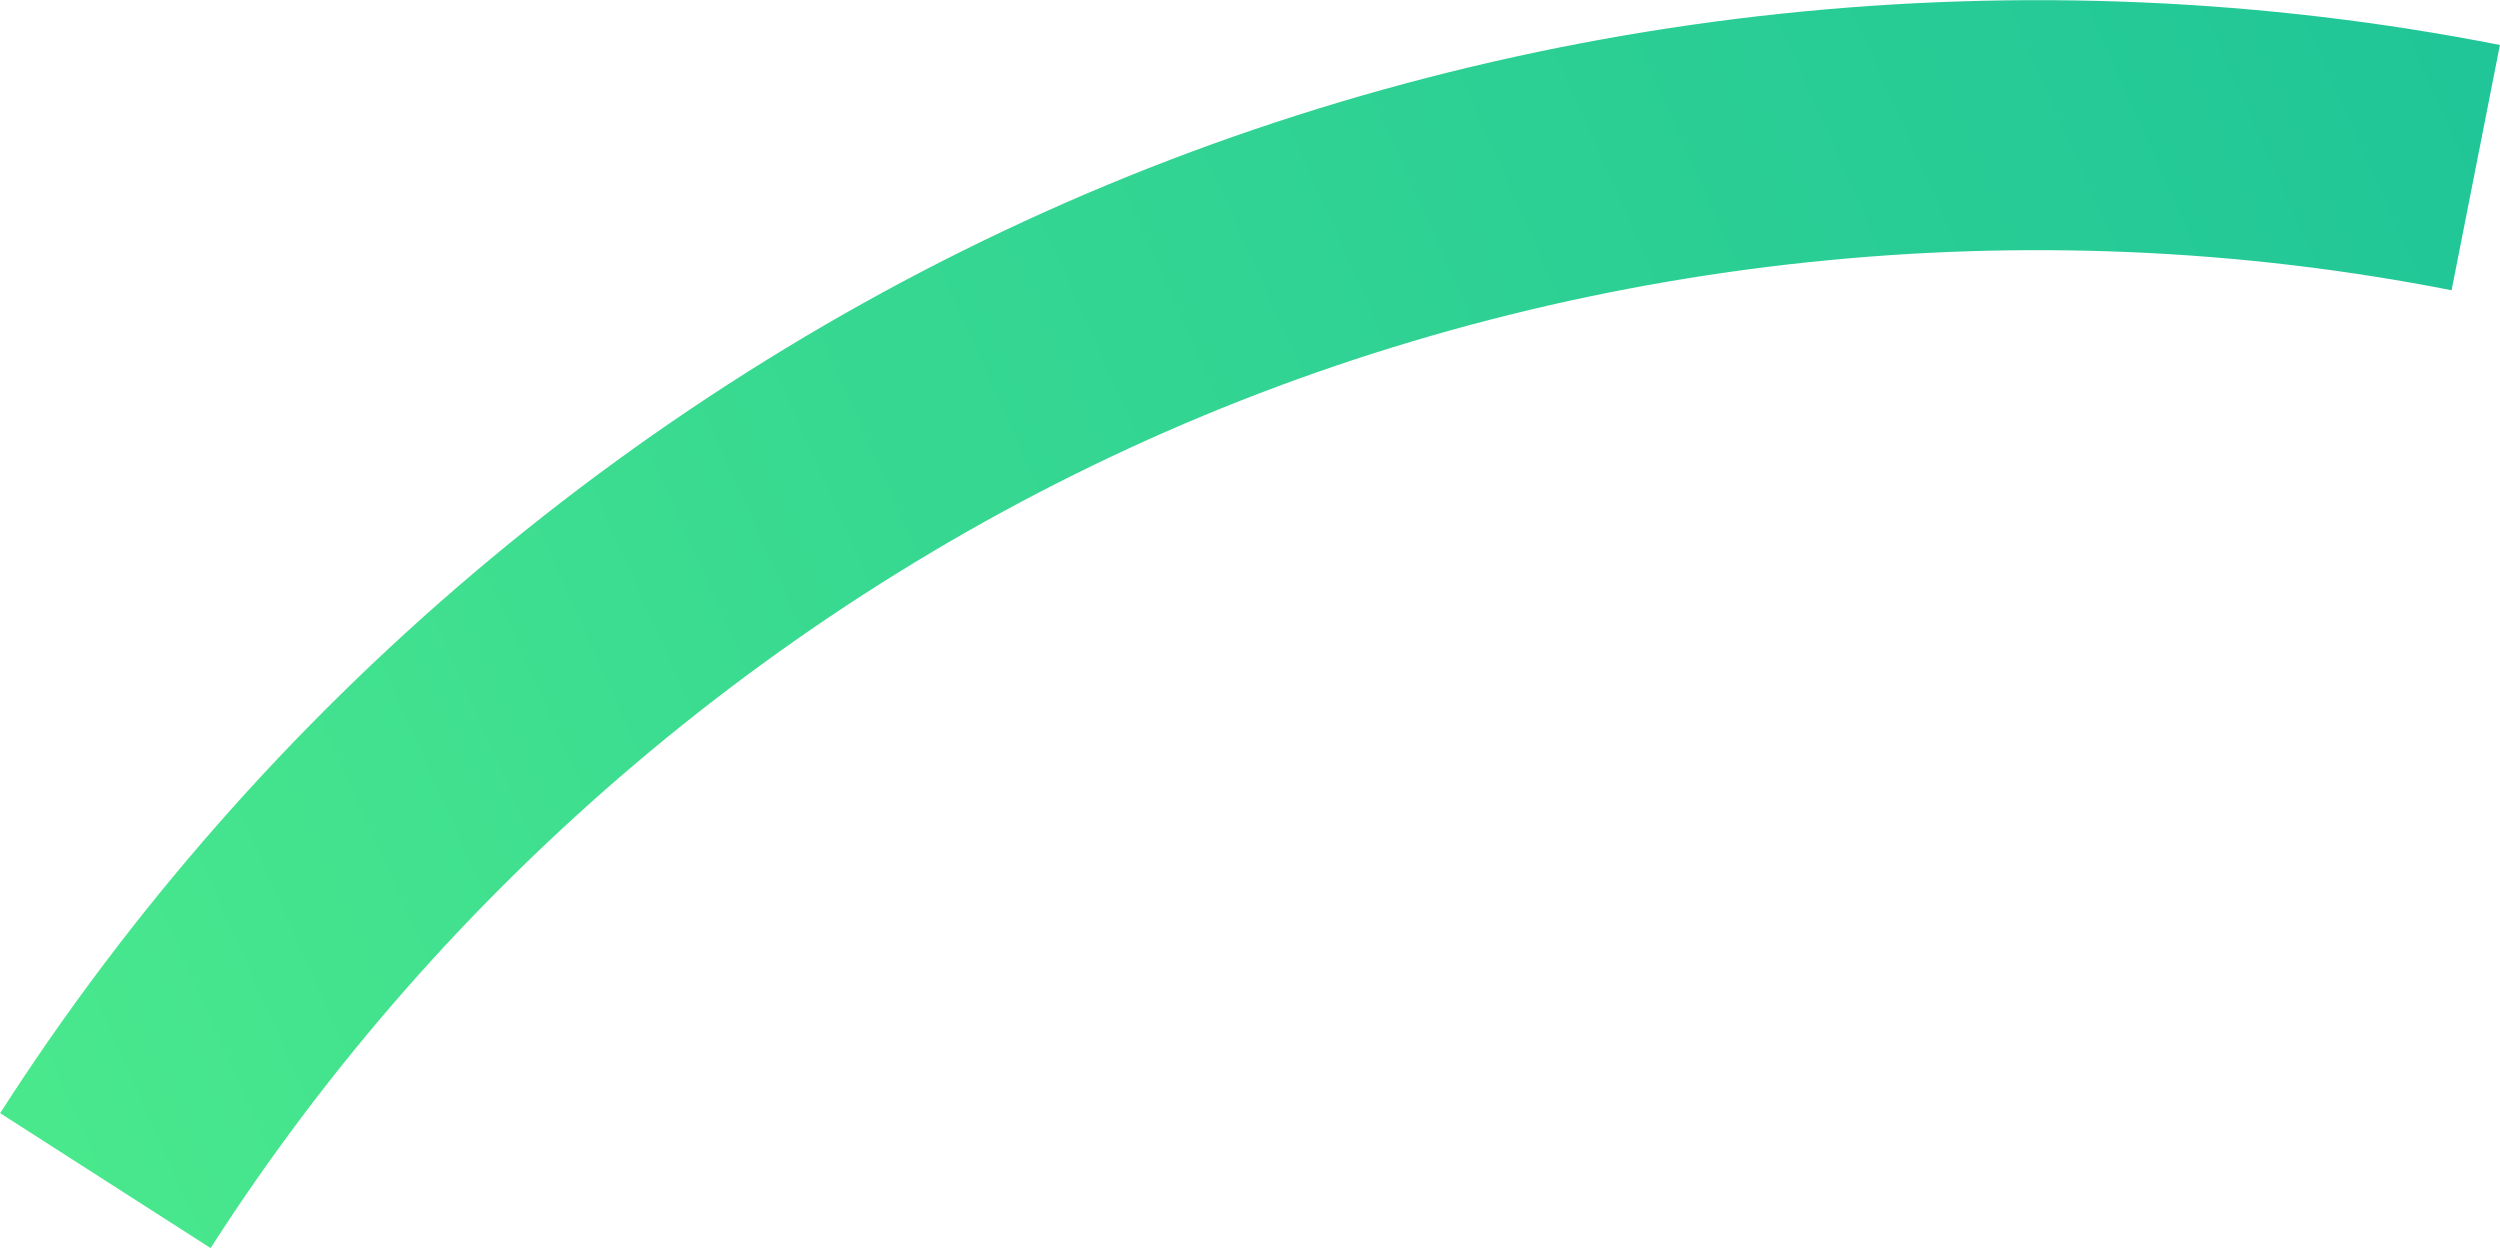<svg width="20" height="10" viewBox="0 0 20 10" fill="none" xmlns="http://www.w3.org/2000/svg">
<path d="M0.843 9.445C2.816 6.367 5.725 3.904 9.082 2.47C12.438 1.036 16.227 0.636 19.806 1.341" stroke="url(#paint0_linear_35_190)" stroke-width="2" stroke-miterlimit="10"/>
<defs>
<linearGradient id="paint0_linear_35_190" x1="0.044" y1="8.297" x2="19.374" y2="-0.314" gradientUnits="userSpaceOnUse">
<stop stop-color="#49E88D"/>
<stop offset="0.4" stop-color="#36D891"/>
<stop offset="1" stop-color="#20C697"/>
</linearGradient>
</defs>
</svg>
